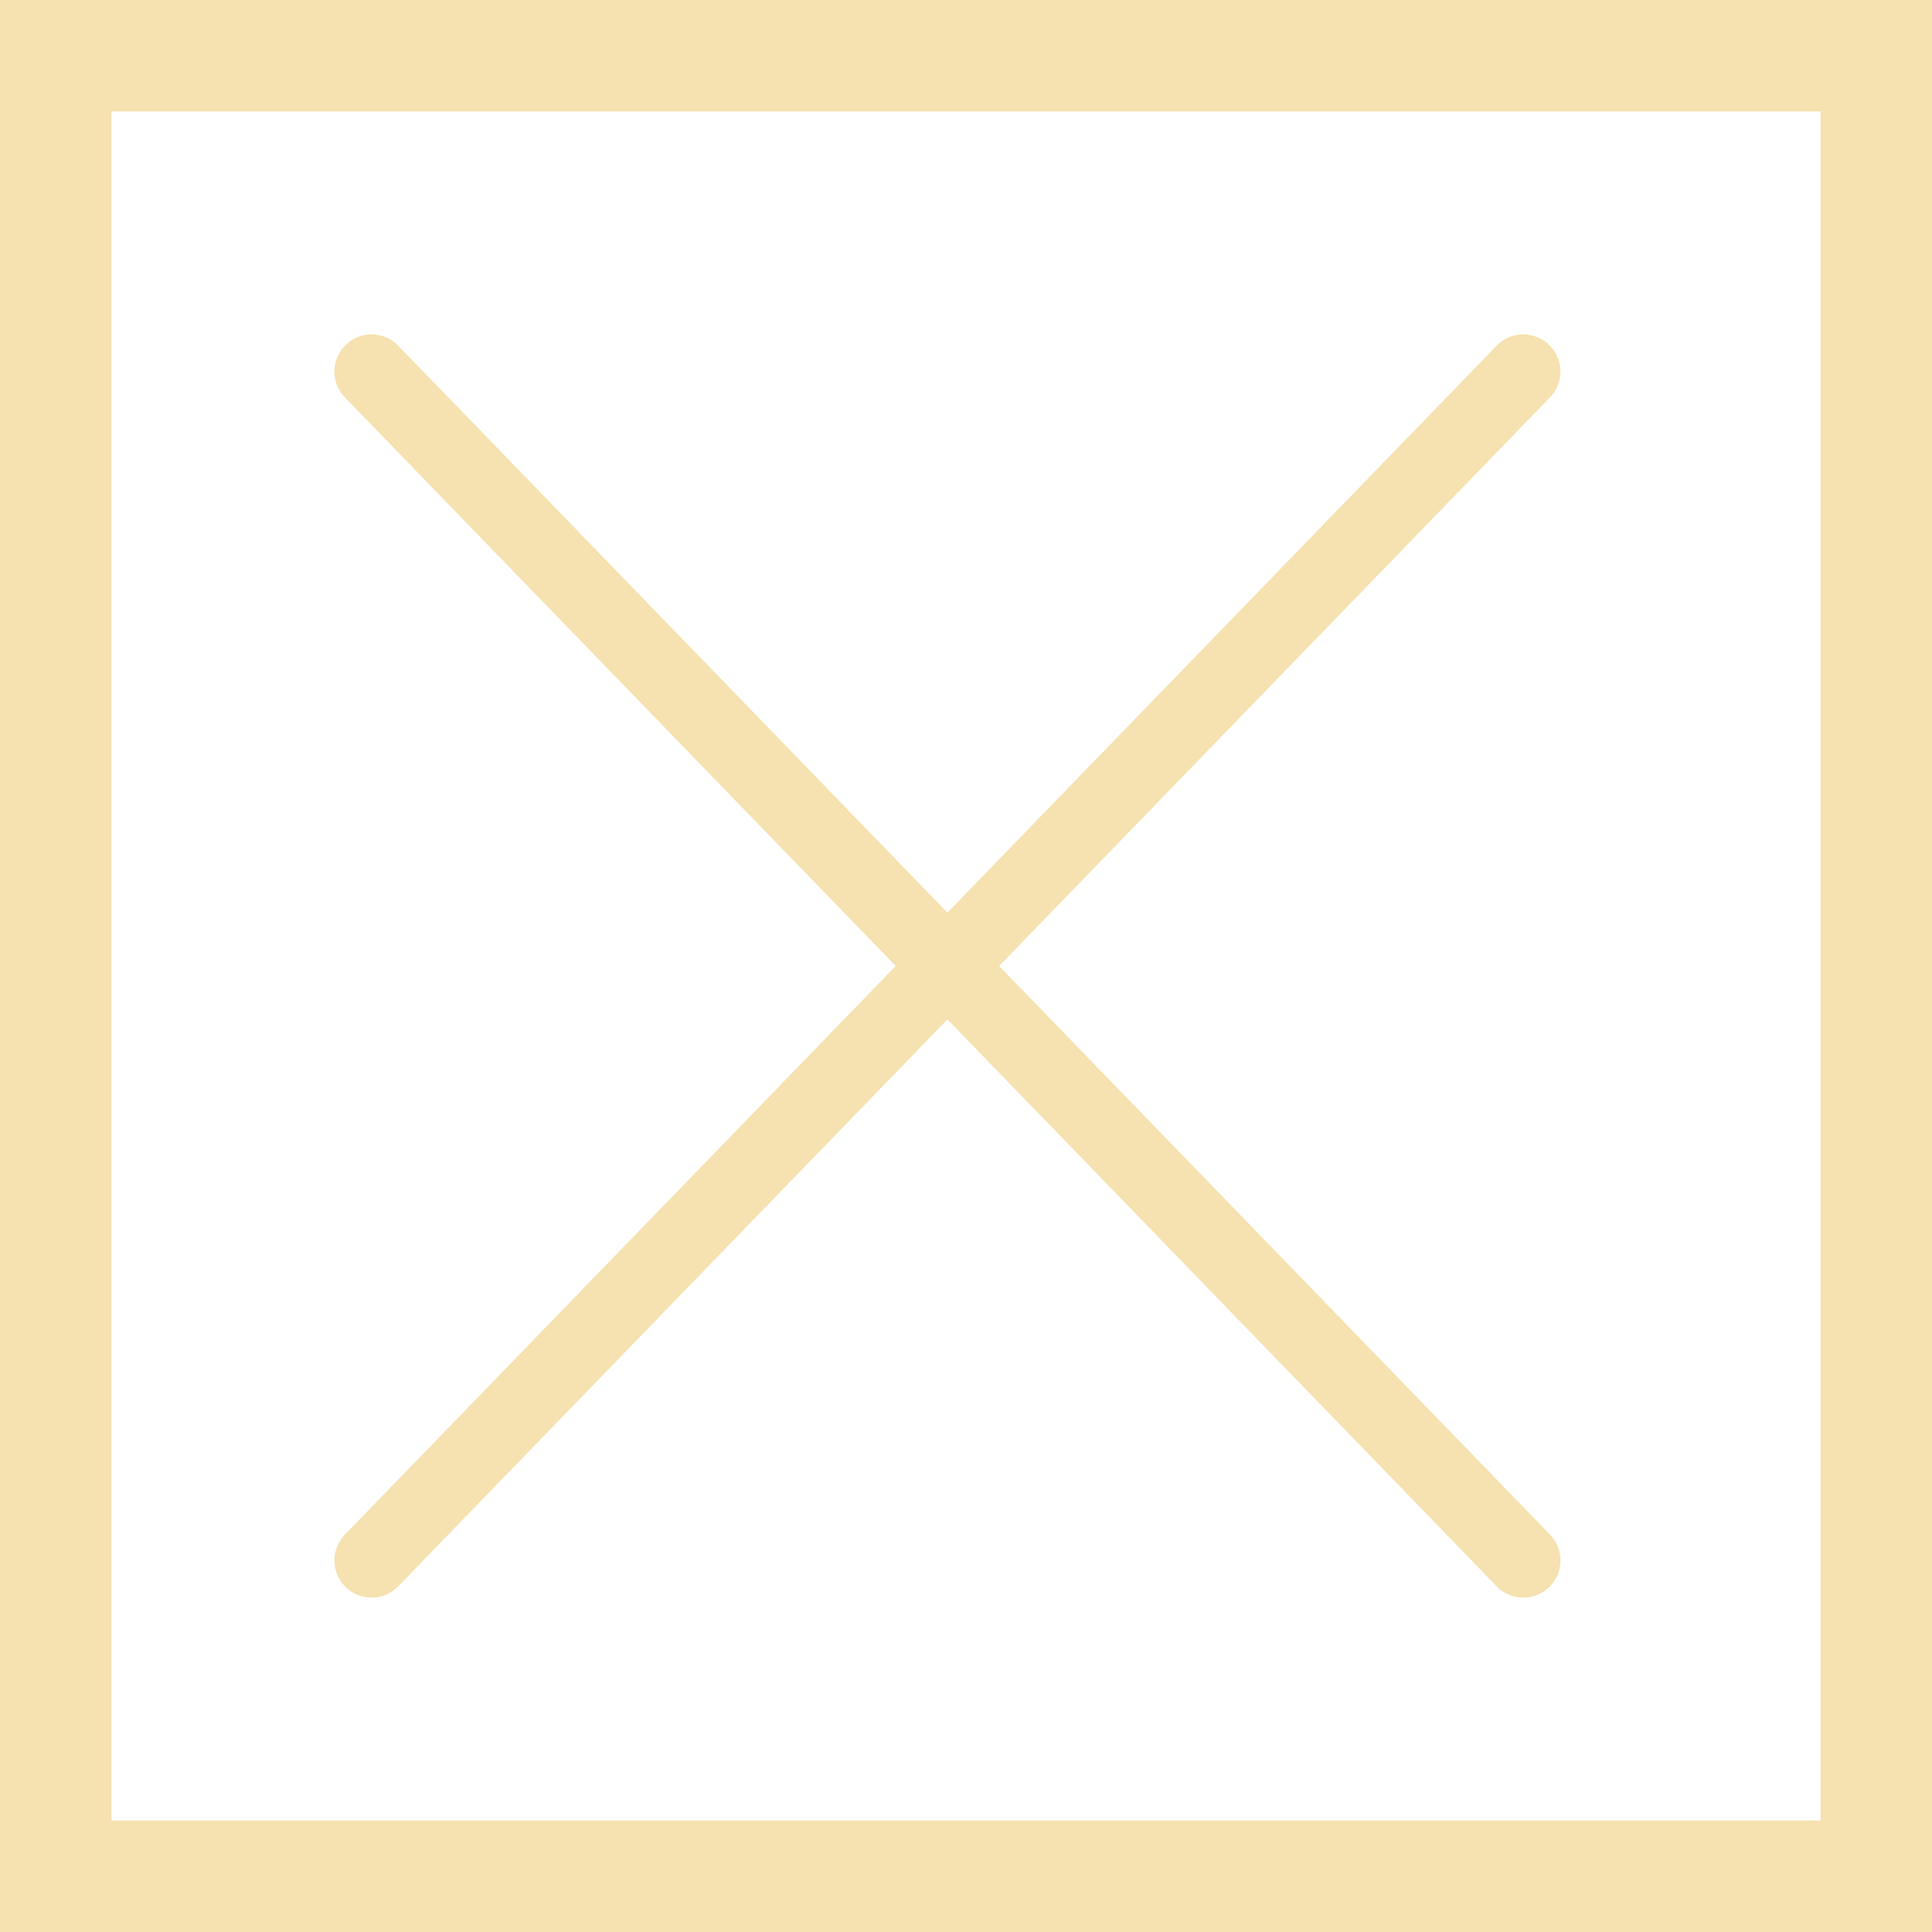 <svg width="52" height="52" viewBox="0 0 52 52" fill="none" xmlns="http://www.w3.org/2000/svg">
<rect x="1.5" y="1.5" width="49" height="49" stroke="#F6E2B0" stroke-width="3"/>
<path d="M10 10L41 42M41 10L10 42" stroke="#F6E2B0" stroke-width="2" stroke-linecap="round" stroke-linejoin="round"/>
</svg>
